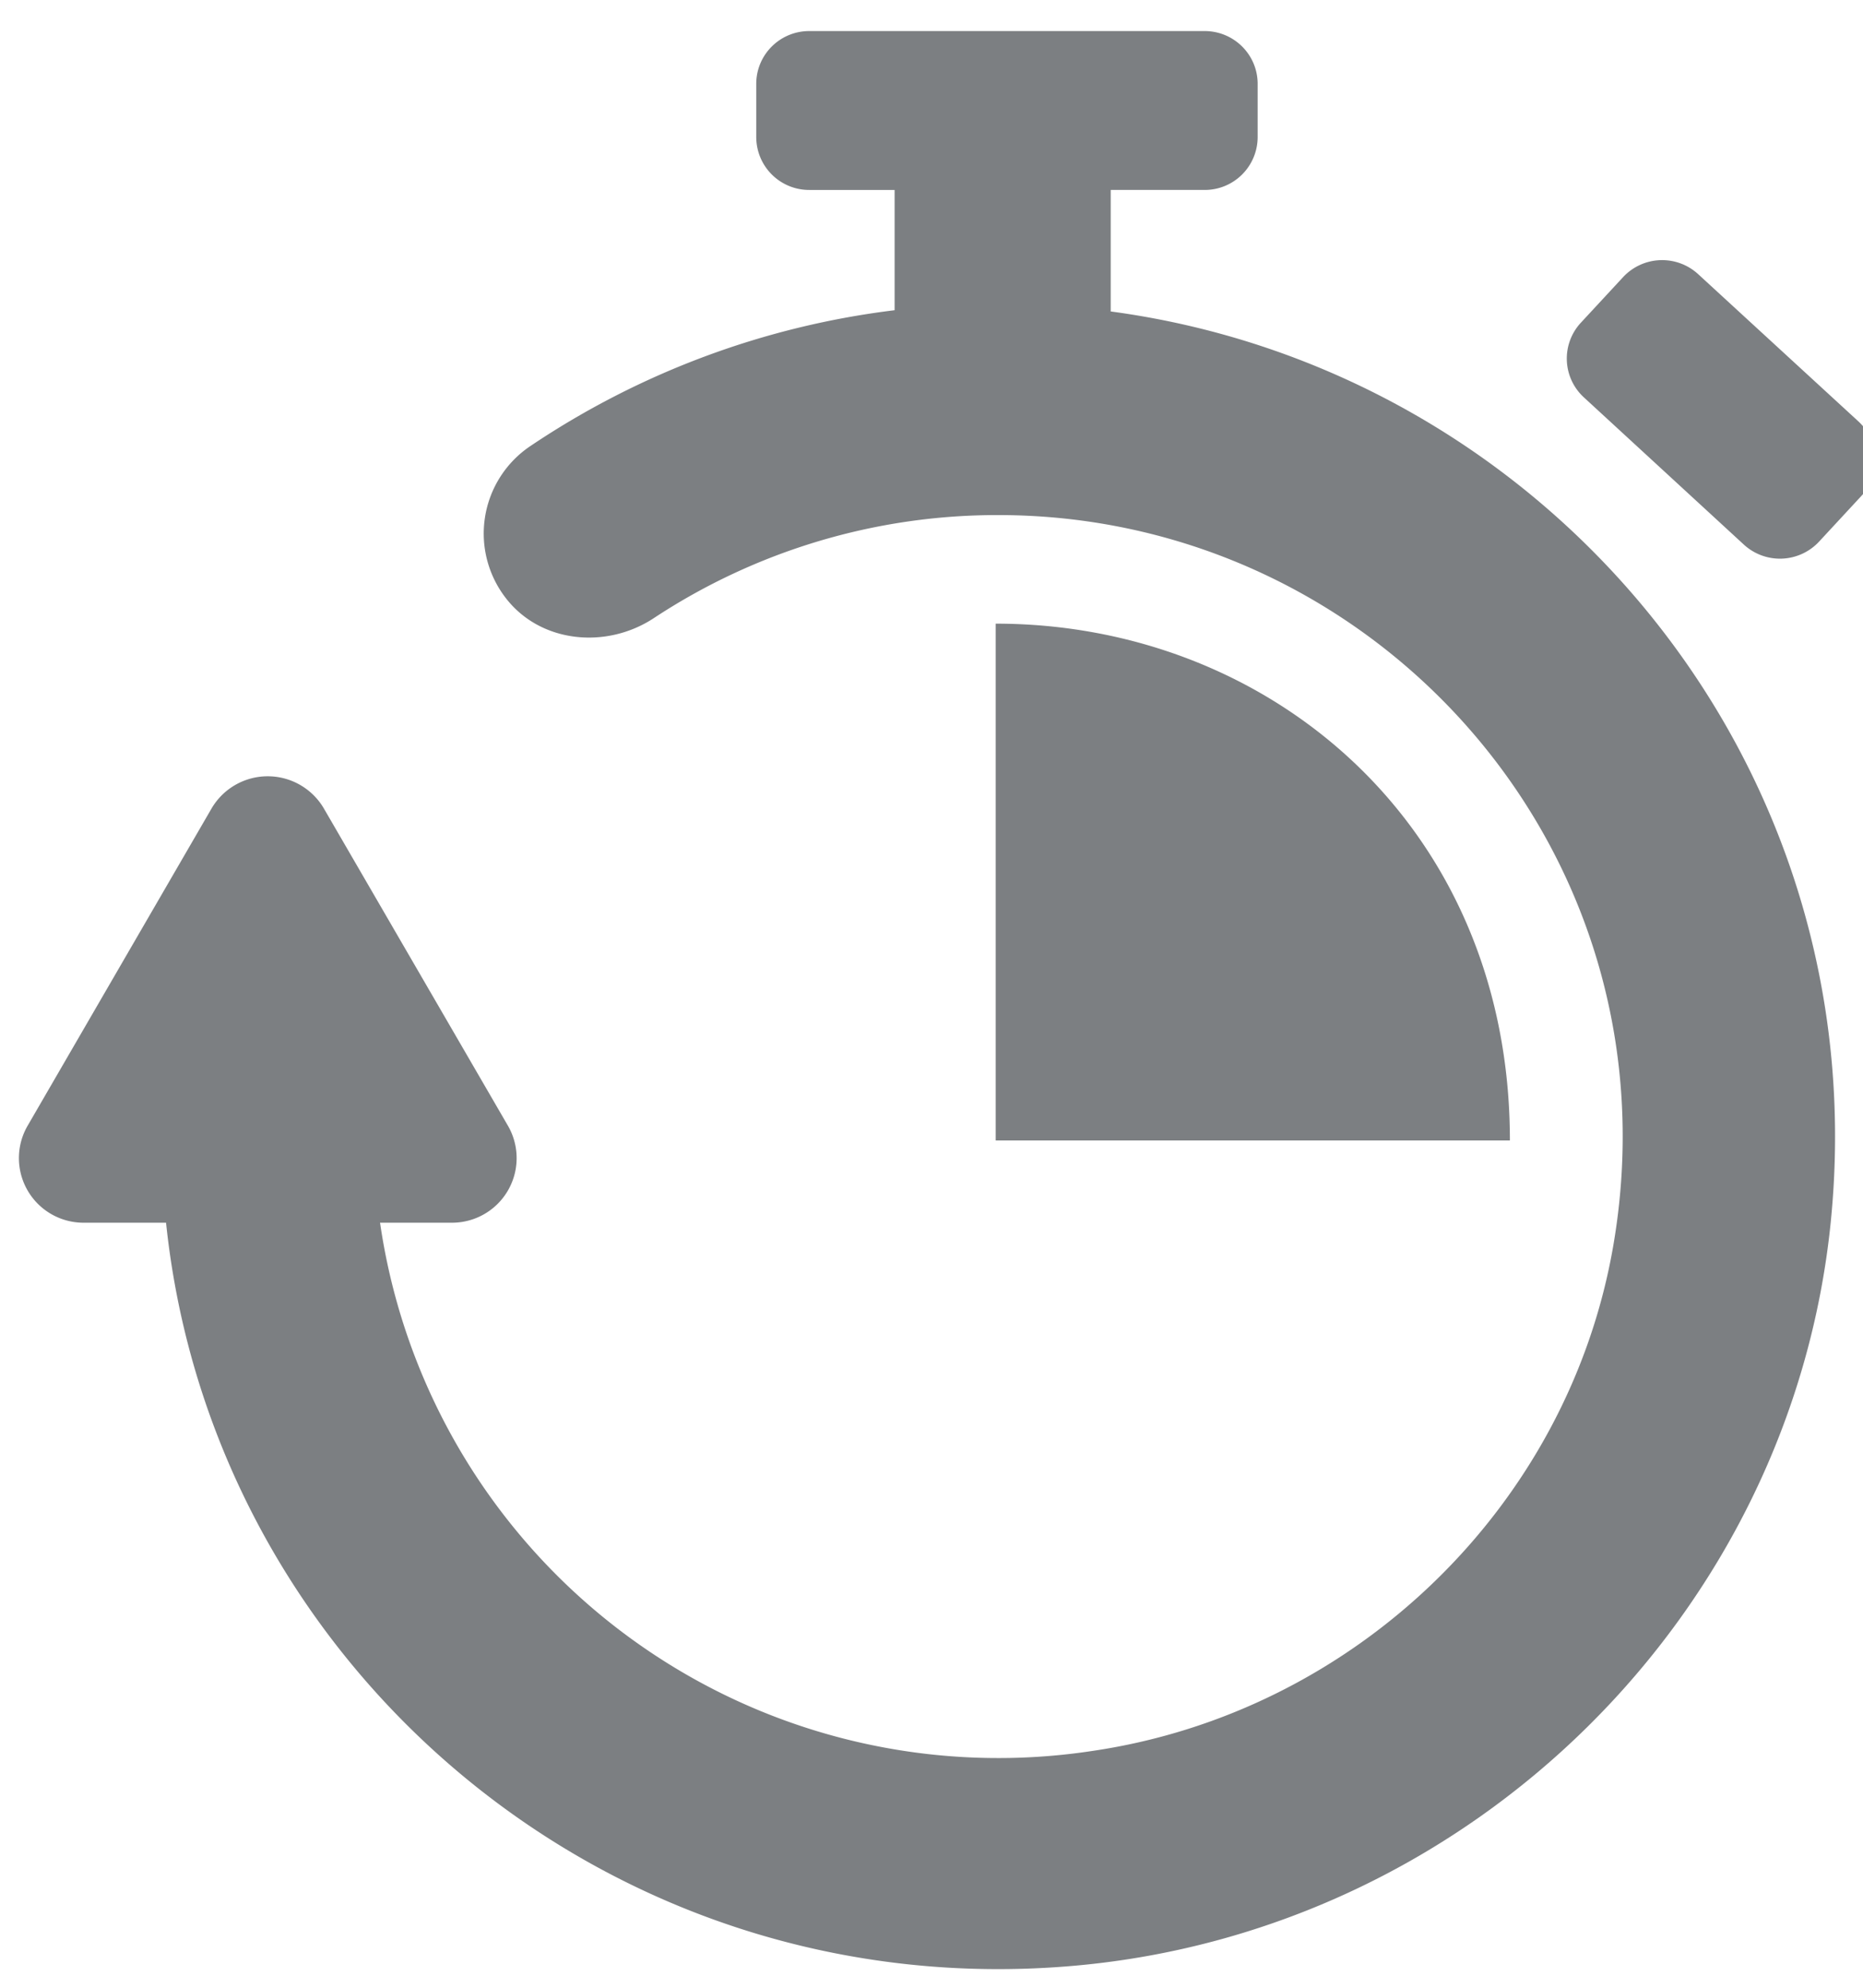 <svg xmlns="http://www.w3.org/2000/svg" xmlns:xlink="http://www.w3.org/1999/xlink" width="15" height="16" viewBox="0 0 15 16"><defs><path id="ktlla" d="M398.741 25.83c-.316 3.16-2.89 5.7-6.07 5.991-3.758.344-6.962-2.405-7.334-5.979h-.662a.52.52 0 0 1-.453-.78l1.48-2.552a.524.524 0 0 1 .907 0l1.481 2.552a.52.52 0 0 1-.453.78h-.577a5.03 5.03 0 0 0 5.734 4.252c2.118-.31 3.836-1.972 4.196-4.071.539-3.142-1.892-5.877-4.952-5.877a5.02 5.02 0 0 0-2.773.829c-.382.252-.911.202-1.191-.159a.848.848 0 0 1 .197-1.226 6.714 6.714 0 0 1 2.932-1.093v-.968h-.687a.426.426 0 0 1-.427-.425v-.429c0-.235.191-.425.427-.425h3.183c.236 0 .427.19.427.425v.429a.426.426 0 0 1-.427.425h-.756v.978c3.506.47 6.166 3.633 5.798 7.322zm.245-5.837l-.34.367a.43.43 0 0 1-.605.024l-1.289-1.186a.424.424 0 0 1-.024-.6l.341-.368a.429.429 0 0 1 .604-.023l1.29 1.185c.173.16.183.429.023.601zm-2.829 5.187h-4.14v-4.16c2.208 0 4.14 1.627 4.14 4.16z"/></defs><g><g transform="translate(-384 -16)"><use fill="#7c7f82" xlink:href="#ktlla"/></g></g></svg>